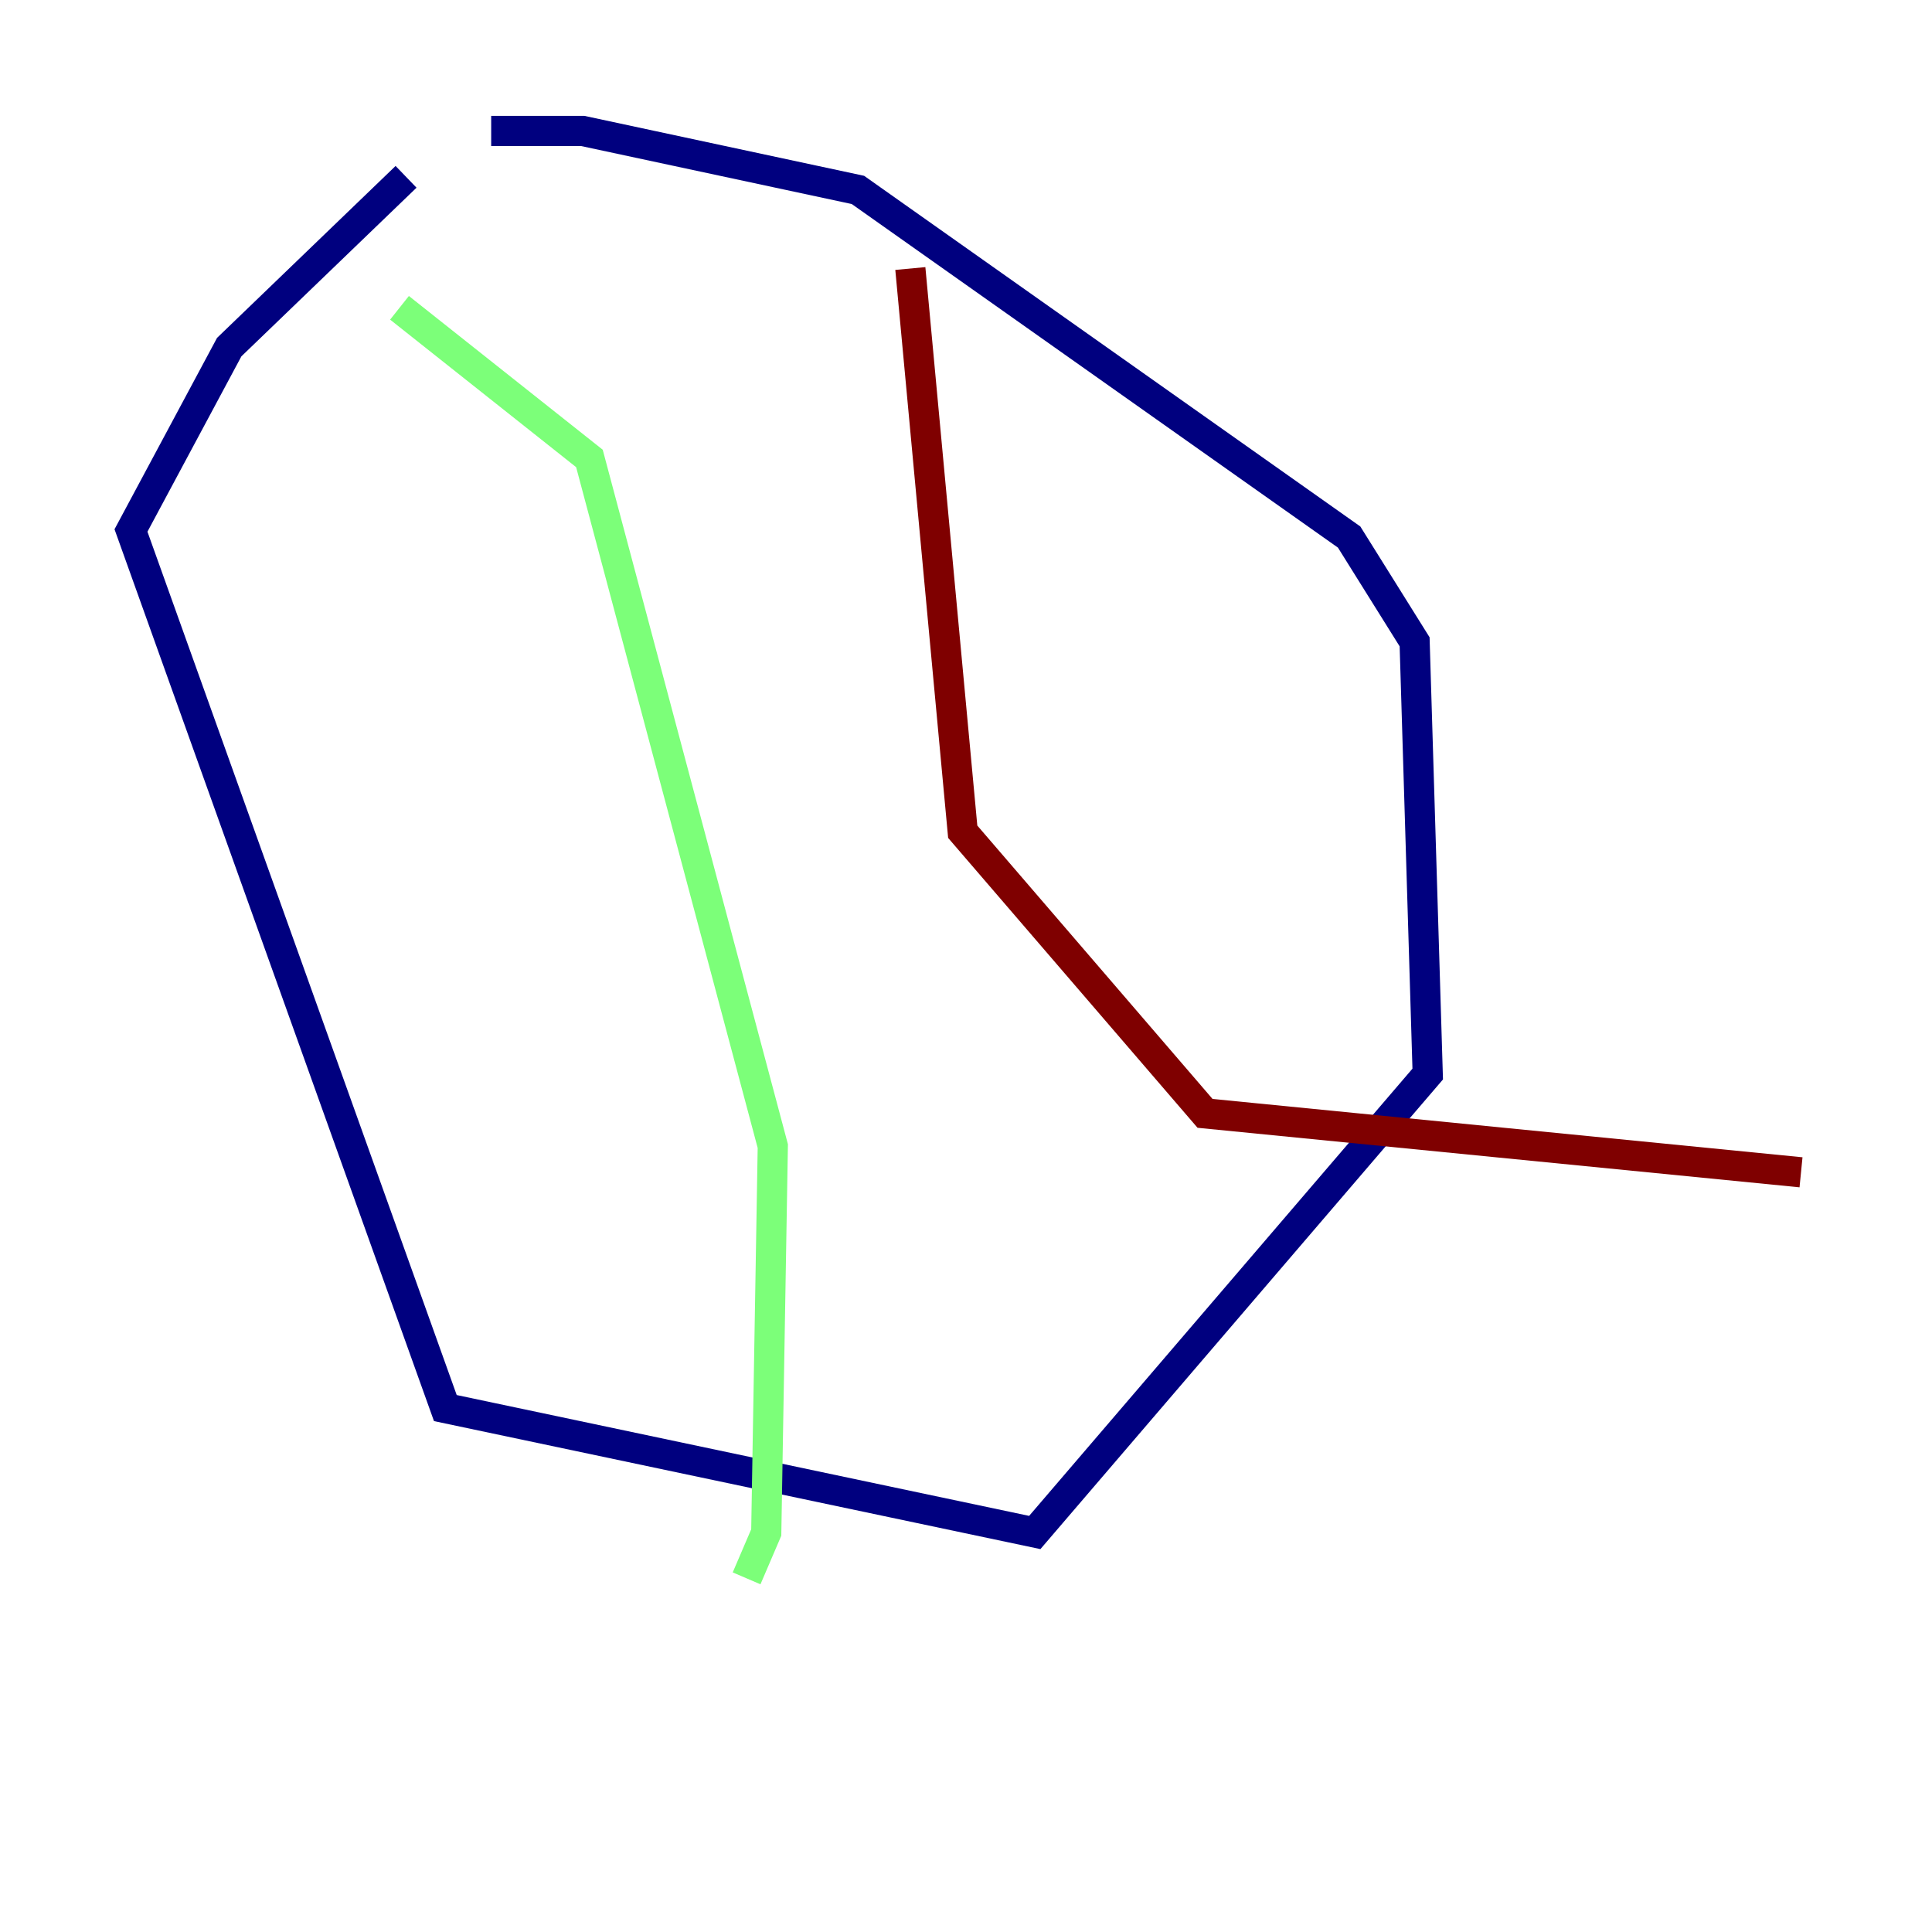 <?xml version="1.0" encoding="utf-8" ?>
<svg baseProfile="tiny" height="128" version="1.2" viewBox="0,0,128,128" width="128" xmlns="http://www.w3.org/2000/svg" xmlns:ev="http://www.w3.org/2001/xml-events" xmlns:xlink="http://www.w3.org/1999/xlink"><defs /><polyline fill="none" points="26.902,11.715 15.186,22.997 8.678,35.146 29.505,93.288 68.556,101.532 94.59,71.159 93.722,42.522 89.383,35.58 56.841,12.583 38.617,8.678 32.542,8.678" stroke="#00007f" stroke-width="2" /><polyline fill="none" points="26.468,20.393 39.051,30.373 51.2,75.932 50.766,101.532 49.464,104.57" stroke="#7cff79" stroke-width="2" /><polyline fill="none" points="60.312,17.79 63.783,55.105 79.837,73.763 119.322,77.668" stroke="#7f0000" stroke-width="2" /></svg>